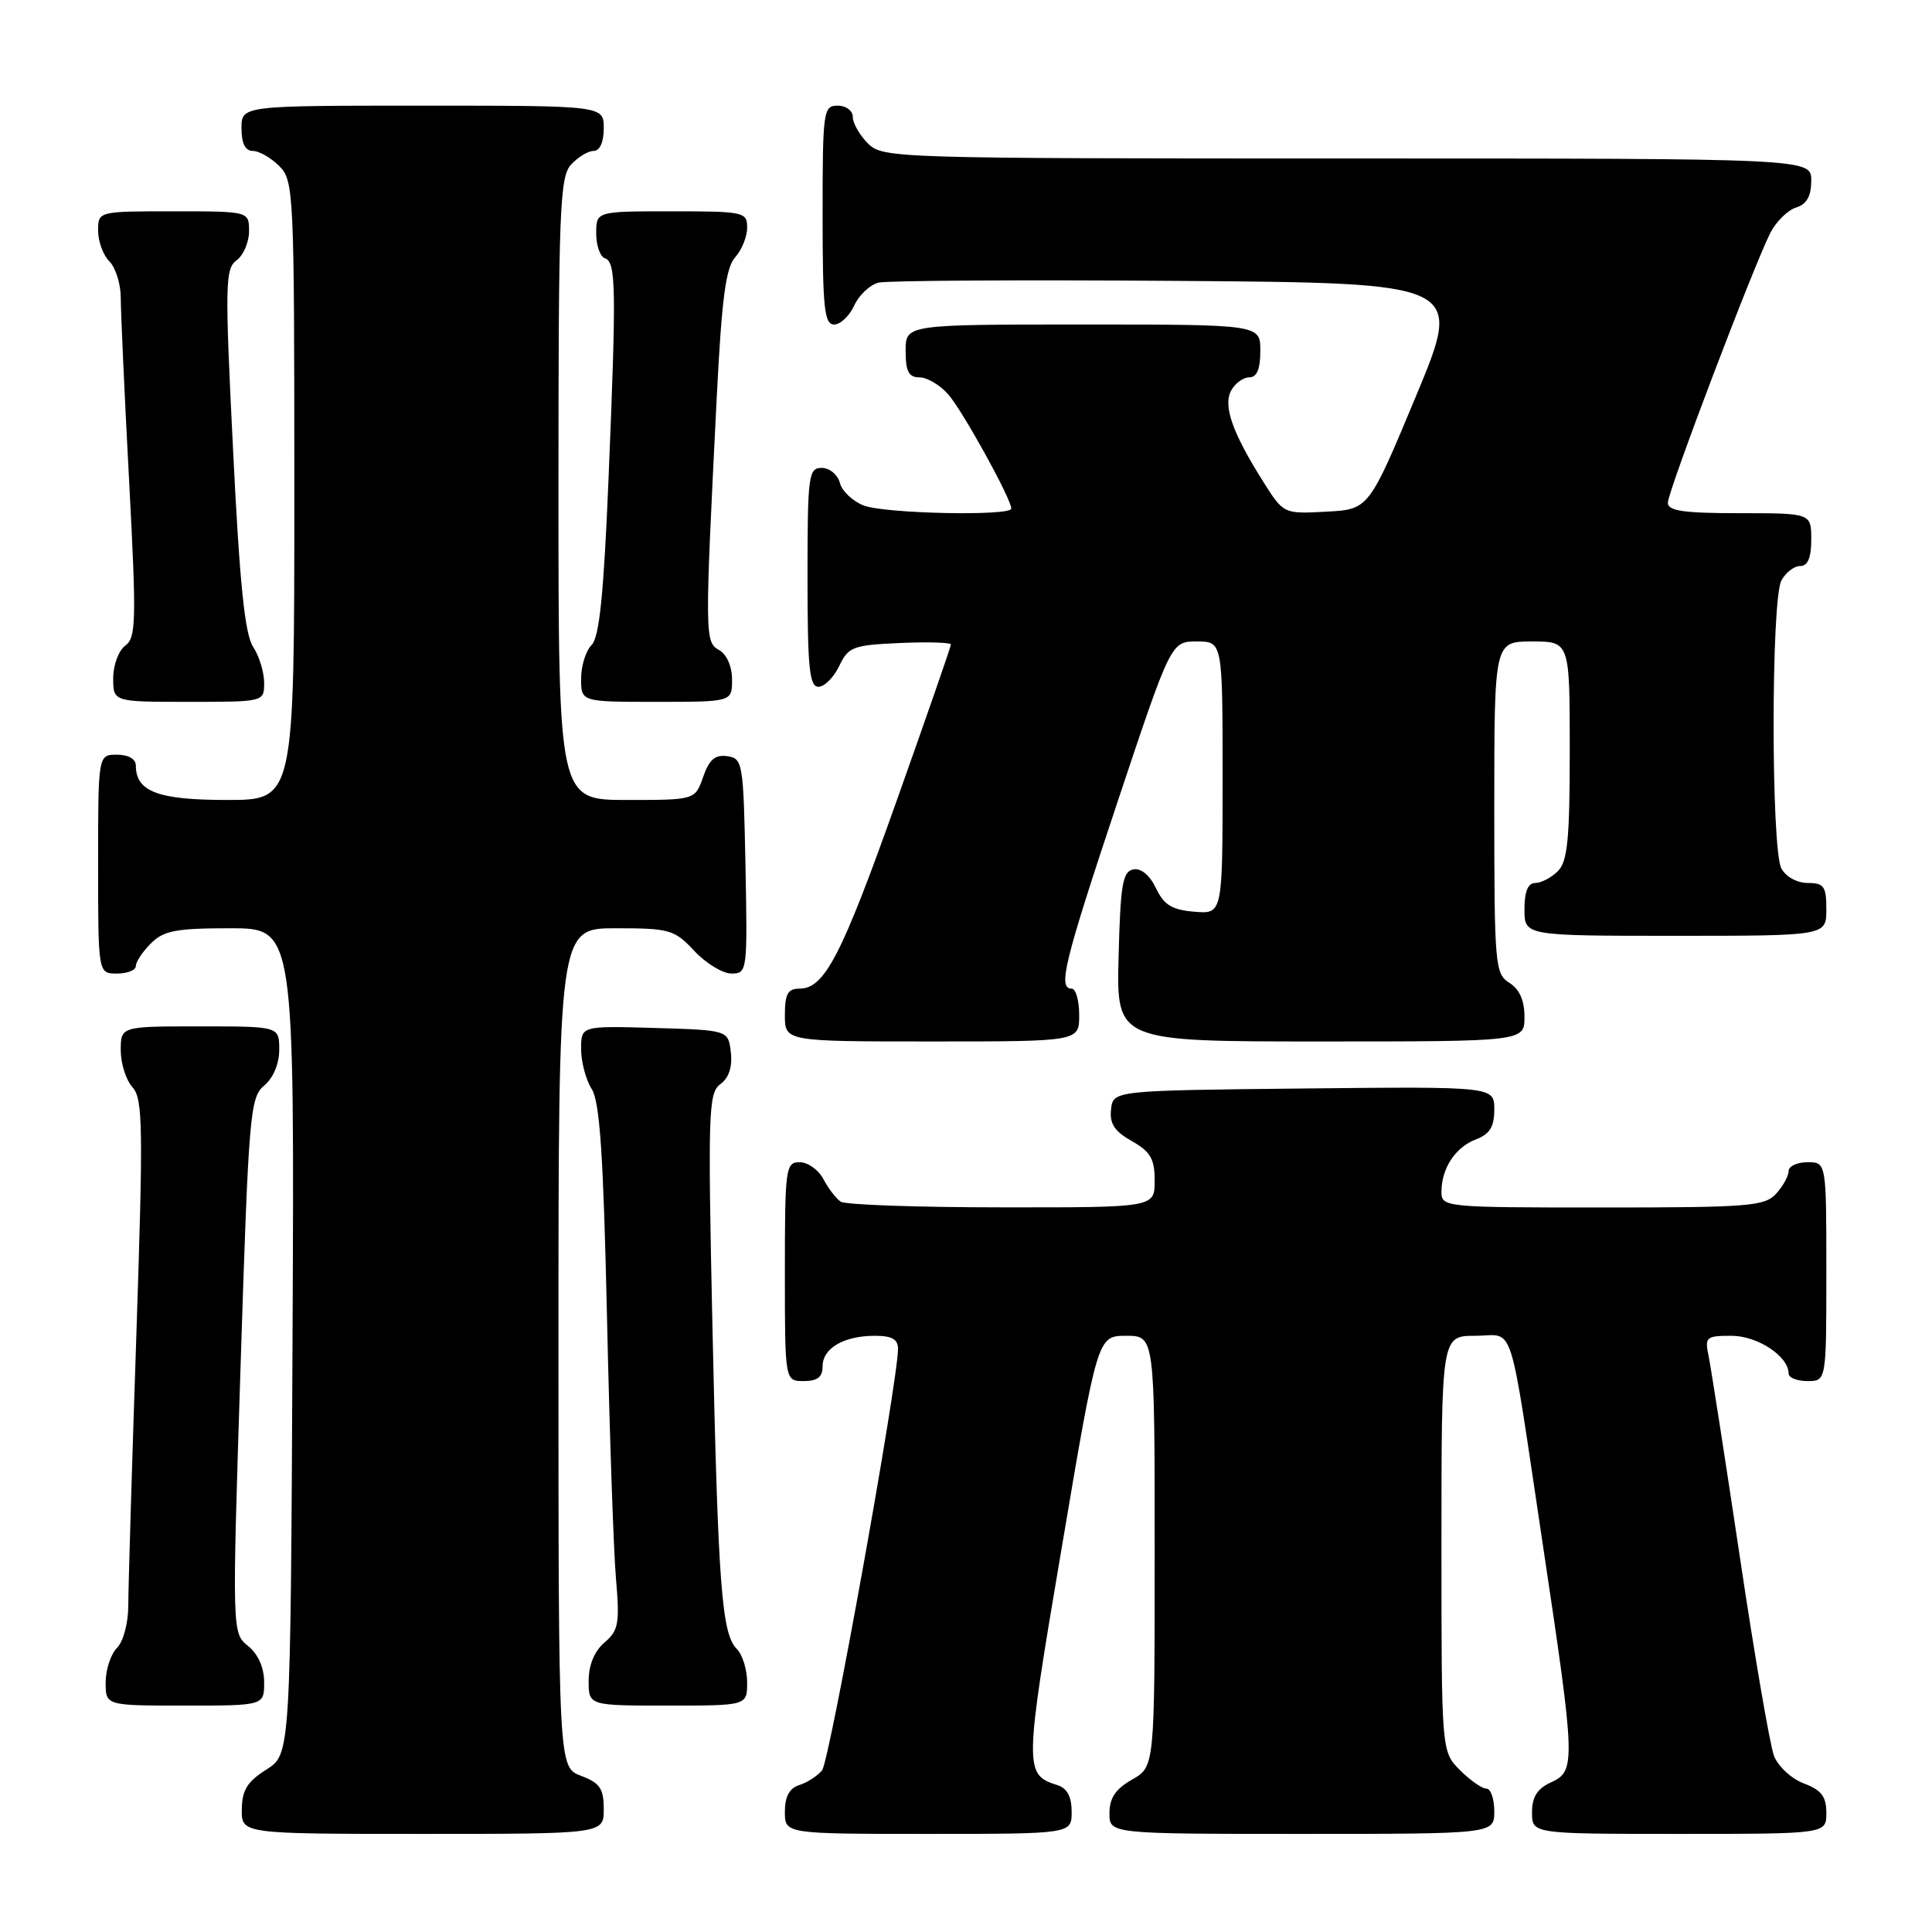 <?xml version="1.0" encoding="UTF-8" standalone="no"?>
<!DOCTYPE svg PUBLIC "-//W3C//DTD SVG 1.1//EN" "http://www.w3.org/Graphics/SVG/1.1/DTD/svg11.dtd" >
<svg xmlns="http://www.w3.org/2000/svg" xmlns:xlink="http://www.w3.org/1999/xlink" version="1.1" viewBox="0 0 256 256">
 <g >
 <path fill="currentColor"
d=" M 80.00 239.72 C 80.00 236.99 79.49 236.25 77.00 235.31 C 74.00 234.17 74.00 234.17 74.00 178.59 C 74.00 123.00 74.00 123.00 81.60 123.00 C 88.75 123.00 89.36 123.18 92.00 126.00 C 93.54 127.65 95.76 129.00 96.93 129.00 C 99.01 129.00 99.05 128.70 98.78 114.75 C 98.51 101.07 98.42 100.49 96.37 100.20 C 94.76 99.97 93.97 100.64 93.17 102.95 C 92.10 106.00 92.10 106.00 83.05 106.00 C 74.00 106.00 74.00 106.00 74.00 64.83 C 74.00 27.92 74.17 23.47 75.65 21.83 C 76.57 20.82 77.92 20.00 78.65 20.00 C 79.48 20.00 80.00 18.85 80.00 17.00 C 80.00 14.00 80.00 14.00 56.00 14.00 C 32.00 14.00 32.00 14.00 32.00 17.00 C 32.00 19.00 32.50 20.00 33.50 20.00 C 34.33 20.00 35.90 20.90 37.00 22.00 C 38.93 23.93 39.00 25.33 39.00 65.00 C 39.00 106.00 39.00 106.00 30.07 106.00 C 20.92 106.00 18.00 104.89 18.00 101.43 C 18.00 100.57 17.00 100.00 15.50 100.00 C 13.00 100.00 13.00 100.00 13.00 114.50 C 13.00 129.00 13.00 129.00 15.50 129.00 C 16.88 129.00 18.00 128.55 18.00 128.00 C 18.00 127.45 18.90 126.10 20.00 125.00 C 21.69 123.31 23.33 123.00 30.51 123.00 C 39.02 123.00 39.02 123.00 38.76 177.73 C 38.50 232.46 38.50 232.46 35.29 234.48 C 32.77 236.07 32.07 237.20 32.04 239.75 C 32.00 243.00 32.00 243.00 56.00 243.00 C 80.00 243.00 80.00 243.00 80.00 239.72 Z  M 142.00 240.07 C 142.00 238.06 141.40 236.94 140.09 236.53 C 135.70 235.14 135.71 234.44 140.68 205.10 C 145.43 177.00 145.43 177.00 149.22 177.00 C 153.00 177.00 153.00 177.00 153.00 205.55 C 153.00 234.09 153.00 234.09 150.01 235.80 C 147.82 237.04 147.01 238.25 147.01 240.25 C 147.00 243.00 147.00 243.00 172.50 243.00 C 198.00 243.00 198.00 243.00 198.00 240.00 C 198.00 238.35 197.53 237.00 196.95 237.00 C 196.38 237.00 194.80 235.90 193.45 234.55 C 191.00 232.09 191.00 232.09 191.00 204.55 C 191.00 177.00 191.00 177.00 195.48 177.00 C 200.81 177.00 199.81 173.88 204.48 205.00 C 208.77 233.60 208.81 234.68 205.50 236.18 C 203.69 237.01 203.00 238.10 203.00 240.16 C 203.00 243.00 203.00 243.00 222.50 243.00 C 242.00 243.00 242.00 243.00 242.00 240.22 C 242.00 238.05 241.34 237.19 239.01 236.31 C 237.36 235.69 235.59 234.04 235.06 232.65 C 234.53 231.26 232.49 219.40 230.54 206.31 C 228.58 193.21 226.72 181.26 226.41 179.75 C 225.87 177.16 226.04 177.00 229.42 177.00 C 232.89 177.00 237.00 179.71 237.00 182.00 C 237.00 182.55 238.12 183.00 239.50 183.00 C 242.00 183.00 242.00 183.00 242.00 168.50 C 242.00 154.00 242.00 154.00 239.50 154.00 C 238.12 154.00 237.00 154.53 237.00 155.17 C 237.00 155.82 236.26 157.17 235.35 158.17 C 233.84 159.83 231.75 160.00 212.35 160.00 C 191.44 160.00 191.00 159.96 191.00 157.93 C 191.00 154.82 192.84 152.01 195.56 150.98 C 197.41 150.27 198.00 149.31 198.00 147.01 C 198.00 143.97 198.00 143.97 172.75 144.23 C 147.50 144.50 147.50 144.50 147.22 147.00 C 147.01 148.89 147.68 149.91 149.97 151.20 C 152.45 152.60 153.00 153.55 153.00 156.45 C 153.00 160.00 153.00 160.00 132.75 159.98 C 121.61 159.98 112.00 159.64 111.40 159.23 C 110.79 158.83 109.77 157.49 109.11 156.25 C 108.46 155.01 107.05 154.00 105.96 154.00 C 104.10 154.00 104.00 154.75 104.00 168.50 C 104.00 183.00 104.00 183.00 106.50 183.00 C 108.32 183.00 109.00 182.46 109.00 181.04 C 109.00 178.64 111.82 177.00 115.93 177.00 C 118.19 177.00 119.00 177.46 118.99 178.75 C 118.96 183.18 109.92 233.39 108.93 234.58 C 108.32 235.32 106.96 236.20 105.91 236.53 C 104.60 236.94 104.00 238.06 104.00 240.07 C 104.00 243.00 104.00 243.00 123.00 243.00 C 142.00 243.00 142.00 243.00 142.00 240.07 Z  M 35.00 222.91 C 35.00 220.97 34.21 219.18 32.87 218.10 C 30.75 216.38 30.75 216.38 31.88 180.94 C 32.95 147.52 33.13 145.41 35.01 143.84 C 36.21 142.84 37.00 140.95 37.00 139.09 C 37.00 136.00 37.00 136.00 26.50 136.00 C 16.00 136.00 16.00 136.00 16.00 139.17 C 16.00 140.92 16.70 143.12 17.55 144.06 C 18.94 145.59 18.99 149.21 18.06 177.14 C 17.48 194.39 17.00 210.38 17.00 212.68 C 17.00 215.06 16.35 217.50 15.50 218.36 C 14.68 219.18 14.00 221.24 14.00 222.93 C 14.00 226.00 14.00 226.00 24.50 226.00 C 35.00 226.00 35.00 226.00 35.00 222.91 Z  M 99.00 222.93 C 99.00 221.24 98.38 219.24 97.62 218.48 C 95.63 216.49 95.15 210.14 94.40 175.71 C 93.79 147.30 93.87 144.82 95.45 143.66 C 96.58 142.84 97.06 141.38 96.84 139.45 C 96.50 136.50 96.50 136.50 86.75 136.21 C 77.00 135.93 77.00 135.93 77.00 139.00 C 77.00 140.69 77.63 143.07 78.40 144.29 C 79.48 145.98 79.95 153.03 80.43 174.50 C 80.77 189.90 81.30 205.51 81.62 209.18 C 82.13 215.12 81.96 216.06 80.09 217.65 C 78.76 218.79 78.00 220.63 78.00 222.72 C 78.00 226.00 78.00 226.00 88.50 226.00 C 99.00 226.00 99.00 226.00 99.00 222.93 Z  M 143.00 134.50 C 143.00 132.57 142.55 131.00 142.00 131.00 C 140.14 131.00 140.99 127.54 148.08 106.25 C 155.17 85.00 155.17 85.00 158.58 85.00 C 162.00 85.00 162.00 85.00 162.00 103.06 C 162.00 121.12 162.00 121.12 158.26 120.81 C 155.29 120.56 154.24 119.92 153.17 117.69 C 152.35 115.96 151.20 115.01 150.17 115.20 C 148.75 115.48 148.46 117.20 148.22 126.76 C 147.93 138.00 147.93 138.00 174.97 138.00 C 202.00 138.00 202.00 138.00 202.00 134.74 C 202.00 132.56 201.34 131.07 200.00 130.23 C 198.10 129.04 198.00 127.90 198.00 106.99 C 198.00 85.00 198.00 85.00 203.00 85.00 C 208.00 85.00 208.00 85.00 208.00 99.43 C 208.00 111.21 207.71 114.15 206.43 115.43 C 205.56 116.29 204.21 117.00 203.43 117.00 C 202.46 117.00 202.00 118.13 202.00 120.50 C 202.00 124.00 202.00 124.00 222.00 124.00 C 242.00 124.00 242.00 124.00 242.00 120.50 C 242.00 117.45 241.69 117.00 239.54 117.00 C 238.12 117.00 236.63 116.17 236.04 115.07 C 234.67 112.51 234.67 79.49 236.04 76.93 C 236.60 75.87 237.73 75.00 238.54 75.00 C 239.54 75.00 240.00 73.91 240.00 71.50 C 240.00 68.00 240.00 68.00 230.50 68.00 C 223.08 68.00 221.00 67.70 221.00 66.62 C 221.00 65.10 232.40 35.10 234.60 30.82 C 235.36 29.35 236.88 27.85 237.99 27.50 C 239.40 27.06 240.00 25.99 240.00 23.93 C 240.00 21.00 240.00 21.00 178.50 21.00 C 118.33 21.00 116.96 20.96 115.00 19.00 C 113.90 17.90 113.00 16.33 113.00 15.50 C 113.00 14.67 112.11 14.00 111.00 14.00 C 109.09 14.00 109.00 14.67 109.00 28.50 C 109.00 40.81 109.23 43.00 110.52 43.00 C 111.36 43.00 112.56 41.86 113.19 40.48 C 113.83 39.09 115.28 37.73 116.42 37.45 C 117.56 37.17 135.46 37.07 156.18 37.22 C 193.87 37.50 193.87 37.50 187.62 52.50 C 181.37 67.50 181.37 67.50 175.73 67.80 C 170.09 68.10 170.09 68.10 167.42 63.88 C 163.31 57.37 162.04 53.79 163.13 51.76 C 163.65 50.79 164.73 50.00 165.54 50.00 C 166.54 50.00 167.00 48.91 167.00 46.50 C 167.00 43.00 167.00 43.00 143.50 43.00 C 120.00 43.00 120.00 43.00 120.00 46.50 C 120.00 49.22 120.41 50.00 121.83 50.00 C 122.83 50.00 124.55 51.01 125.64 52.25 C 127.53 54.39 134.00 66.10 134.00 67.39 C 134.00 68.41 117.31 68.07 114.47 66.99 C 113.00 66.43 111.57 65.08 111.29 63.99 C 111.00 62.89 109.92 62.00 108.88 62.00 C 107.13 62.00 107.00 62.97 107.00 76.50 C 107.00 88.48 107.25 91.00 108.45 91.00 C 109.24 91.00 110.48 89.76 111.20 88.25 C 112.42 85.70 113.02 85.48 119.26 85.20 C 122.97 85.04 126.00 85.13 126.00 85.40 C 126.00 85.67 122.78 94.94 118.85 106.00 C 111.51 126.66 109.27 131.00 105.93 131.00 C 104.39 131.00 104.00 131.71 104.00 134.50 C 104.00 138.00 104.00 138.00 123.50 138.00 C 143.00 138.00 143.00 138.00 143.00 134.50 Z  M 35.00 90.46 C 35.00 89.07 34.34 86.92 33.53 85.69 C 32.44 84.02 31.75 77.29 30.88 59.57 C 29.79 37.69 29.83 35.60 31.35 34.49 C 32.26 33.82 33.00 32.09 33.00 30.64 C 33.00 28.00 33.00 28.00 23.00 28.00 C 13.00 28.00 13.00 28.00 13.00 30.57 C 13.00 31.99 13.67 33.82 14.50 34.64 C 15.32 35.47 16.00 37.63 16.00 39.44 C 16.00 41.25 16.49 52.10 17.10 63.56 C 18.09 82.29 18.04 84.50 16.60 85.55 C 15.72 86.19 15.00 88.13 15.00 89.86 C 15.00 93.00 15.00 93.00 25.00 93.00 C 35.00 93.00 35.00 93.00 35.00 90.46 Z  M 97.00 90.05 C 97.00 88.30 96.30 86.71 95.29 86.14 C 93.38 85.08 93.38 84.35 94.97 52.68 C 95.63 39.58 96.17 35.47 97.41 34.10 C 98.28 33.13 99.00 31.37 99.00 30.17 C 99.00 28.09 98.60 28.00 89.00 28.00 C 79.00 28.00 79.00 28.00 79.00 30.92 C 79.00 32.52 79.52 34.01 80.15 34.22 C 81.63 34.71 81.68 38.09 80.64 63.29 C 80.00 78.77 79.42 84.43 78.39 85.47 C 77.62 86.23 77.00 88.24 77.00 89.93 C 77.00 93.00 77.00 93.00 87.00 93.00 C 97.00 93.00 97.00 93.00 97.00 90.05 Z "/>
</g>
</svg>